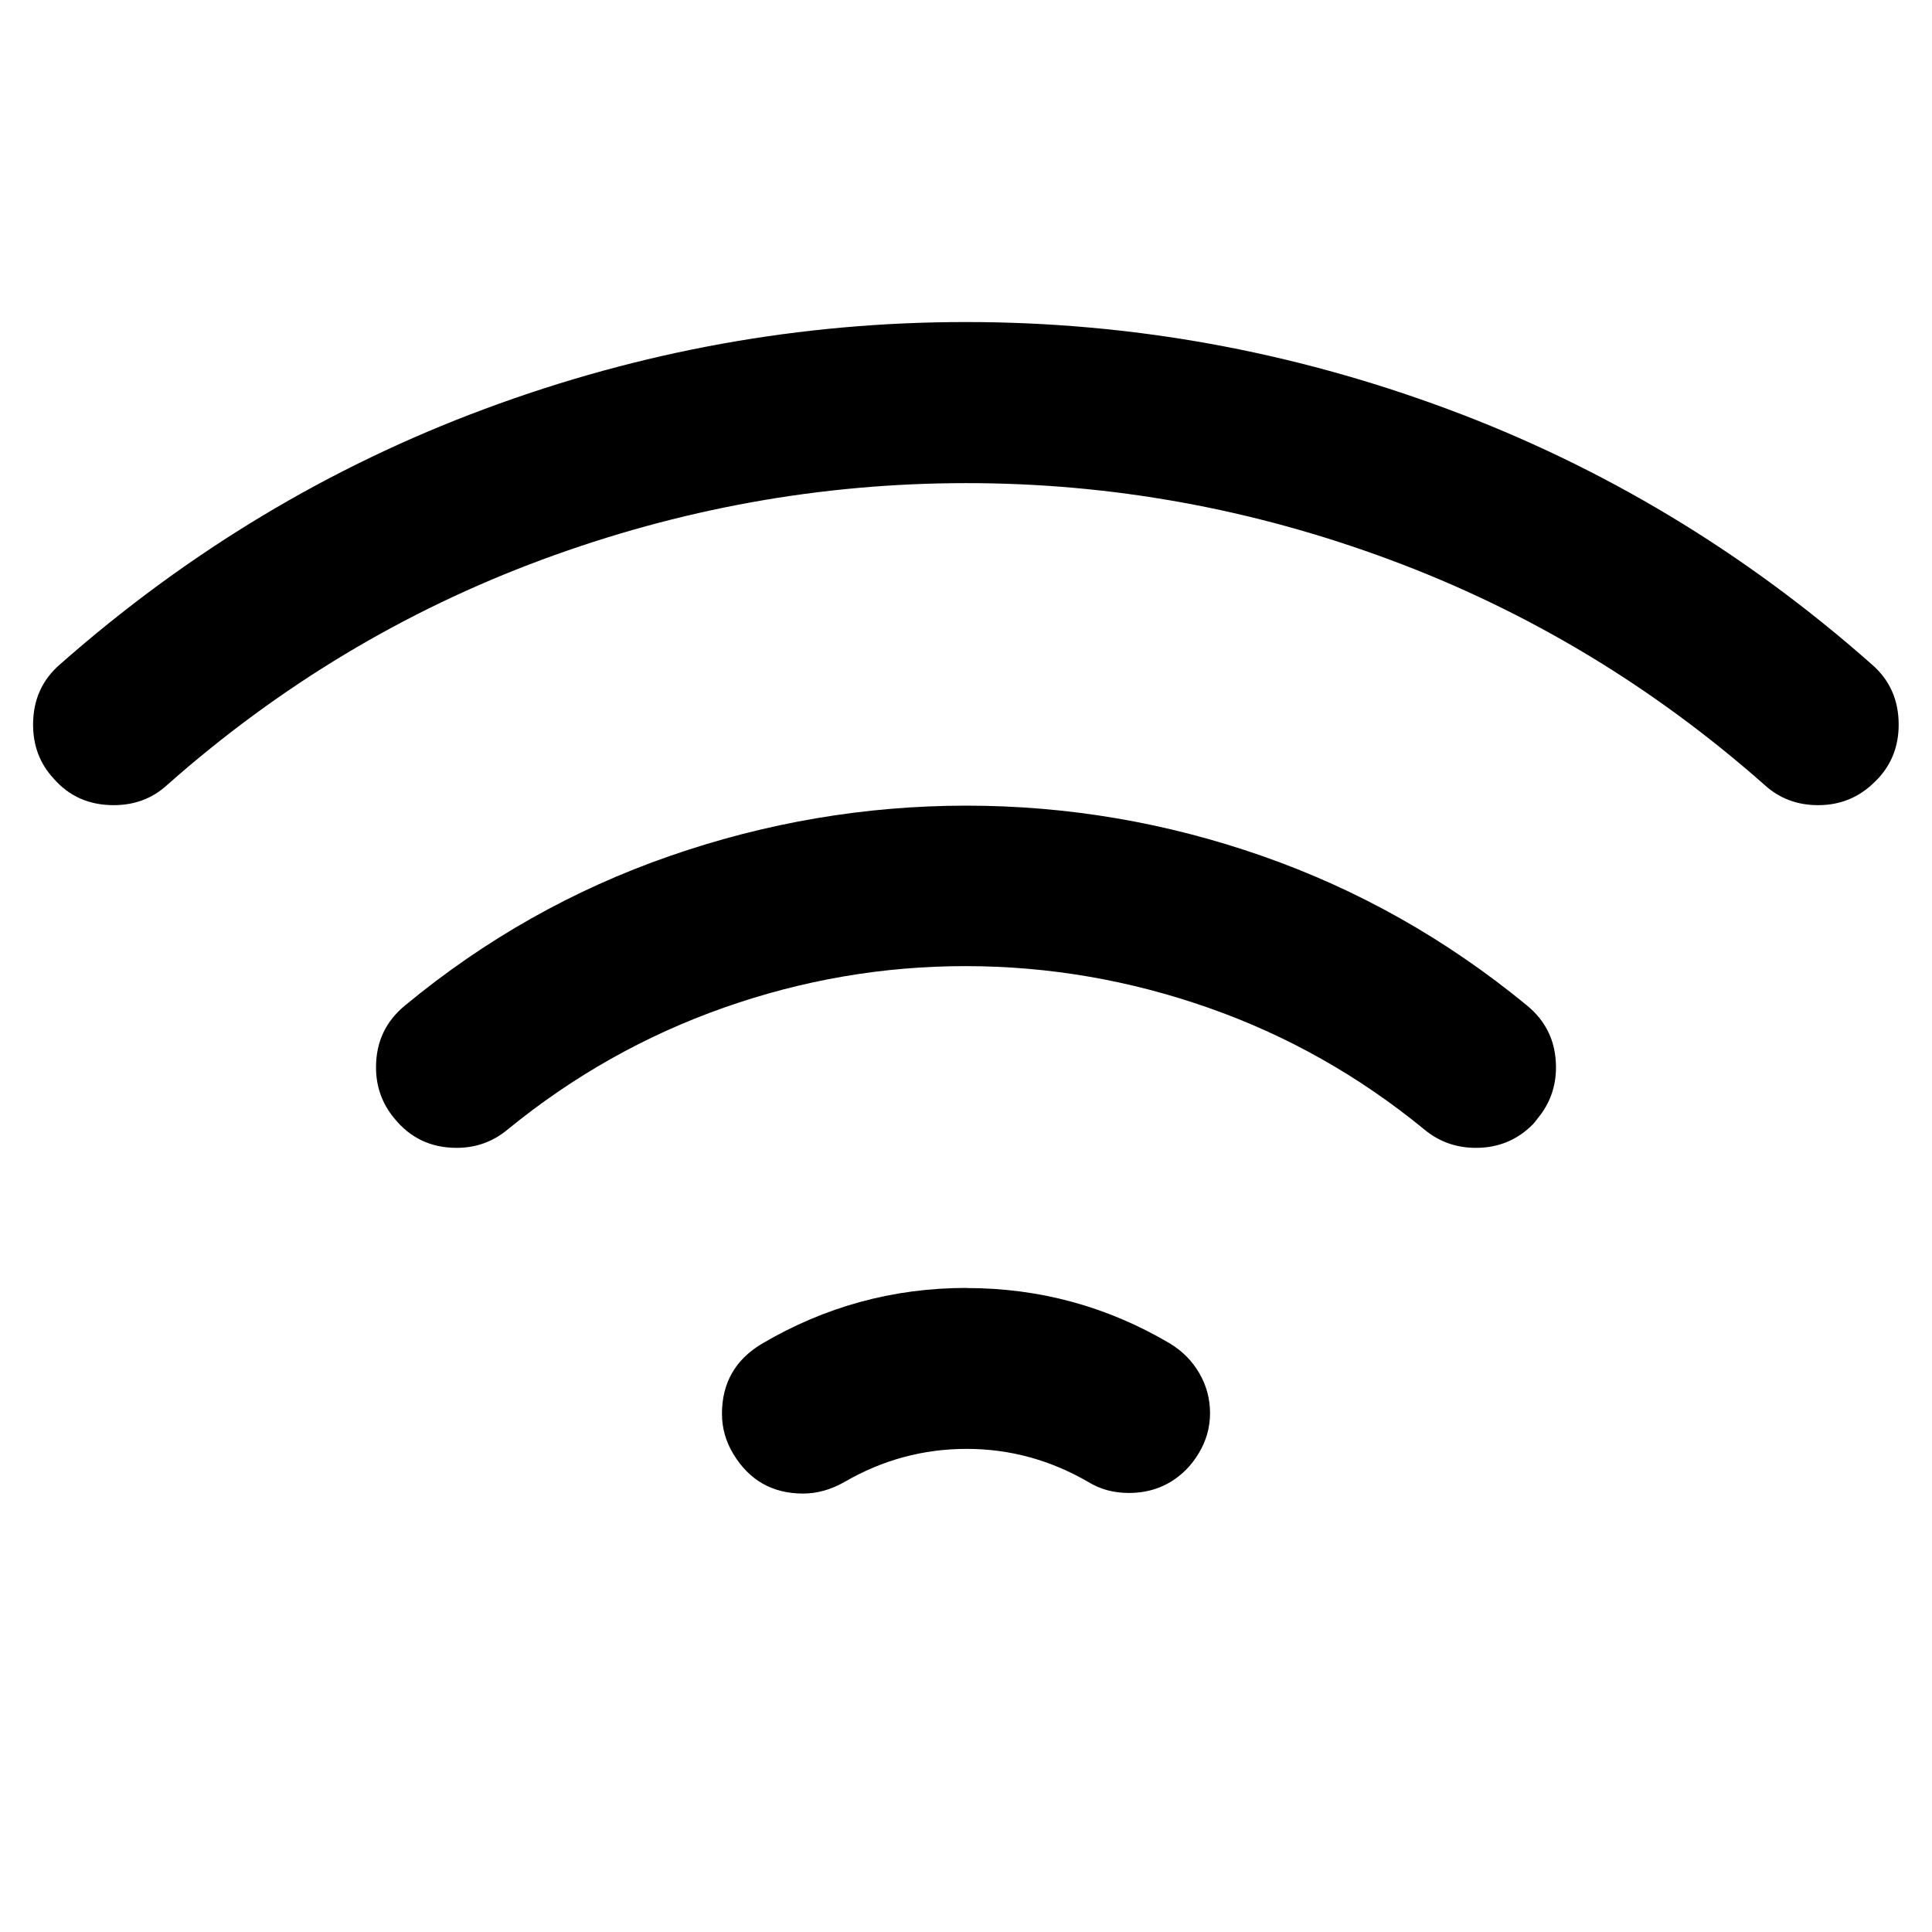 <?xml version="1.0" encoding="utf-8"?>
<!-- Generated by IcoMoon.io -->
<!DOCTYPE svg PUBLIC "-//W3C//DTD SVG 1.1//EN" "http://www.w3.org/Graphics/SVG/1.1/DTD/svg11.dtd">
<svg version="1.1" xmlns="http://www.w3.org/2000/svg" xmlns:xlink="http://www.w3.org/1999/xlink" width="16" height="16" viewBox="0 0 16 16">
<path d="M8 2.667q2.047 0 3.984 0.719t3.516 2.115q0.224 0.193 0.224 0.5 0 0.26-0.167 0.443l-0.031 0.031q-0.193 0.193-0.469 0.193-0.26 0-0.443-0.167-1.391-1.229-3.102-1.865t-3.513-0.635-3.513 0.635-3.102 1.865q-0.182 0.167-0.443 0.167-0.307 0-0.5-0.224-0.167-0.182-0.167-0.443 0-0.307 0.224-0.5 1.583-1.396 3.518-2.115t3.982-0.719zM8.005 10.667q0.906 0 1.682 0.458 0.156 0.094 0.245 0.247t0.089 0.331-0.094 0.333q-0.047 0.078-0.104 0.135-0.193 0.193-0.474 0.193-0.188 0-0.333-0.089-0.474-0.276-1.010-0.276-0.542 0-1.016 0.276-0.167 0.094-0.339 0.094-0.38 0-0.578-0.328-0.094-0.156-0.094-0.333 0-0.38 0.328-0.578 0.786-0.464 1.698-0.464zM8 6.672q1.26 0 2.453 0.417t2.188 1.234q0.245 0.198 0.245 0.516 0 0.24-0.151 0.422-0.031 0.042-0.042 0.052-0.193 0.193-0.469 0.193-0.245 0-0.427-0.151-0.813-0.667-1.792-1.010t-2.005-0.344-2.005 0.344-1.792 1.010q-0.182 0.151-0.422 0.151-0.318 0-0.516-0.245-0.151-0.182-0.151-0.422 0-0.318 0.245-0.516 0.99-0.818 2.188-1.234t2.453-0.417z"></path>
</svg>
